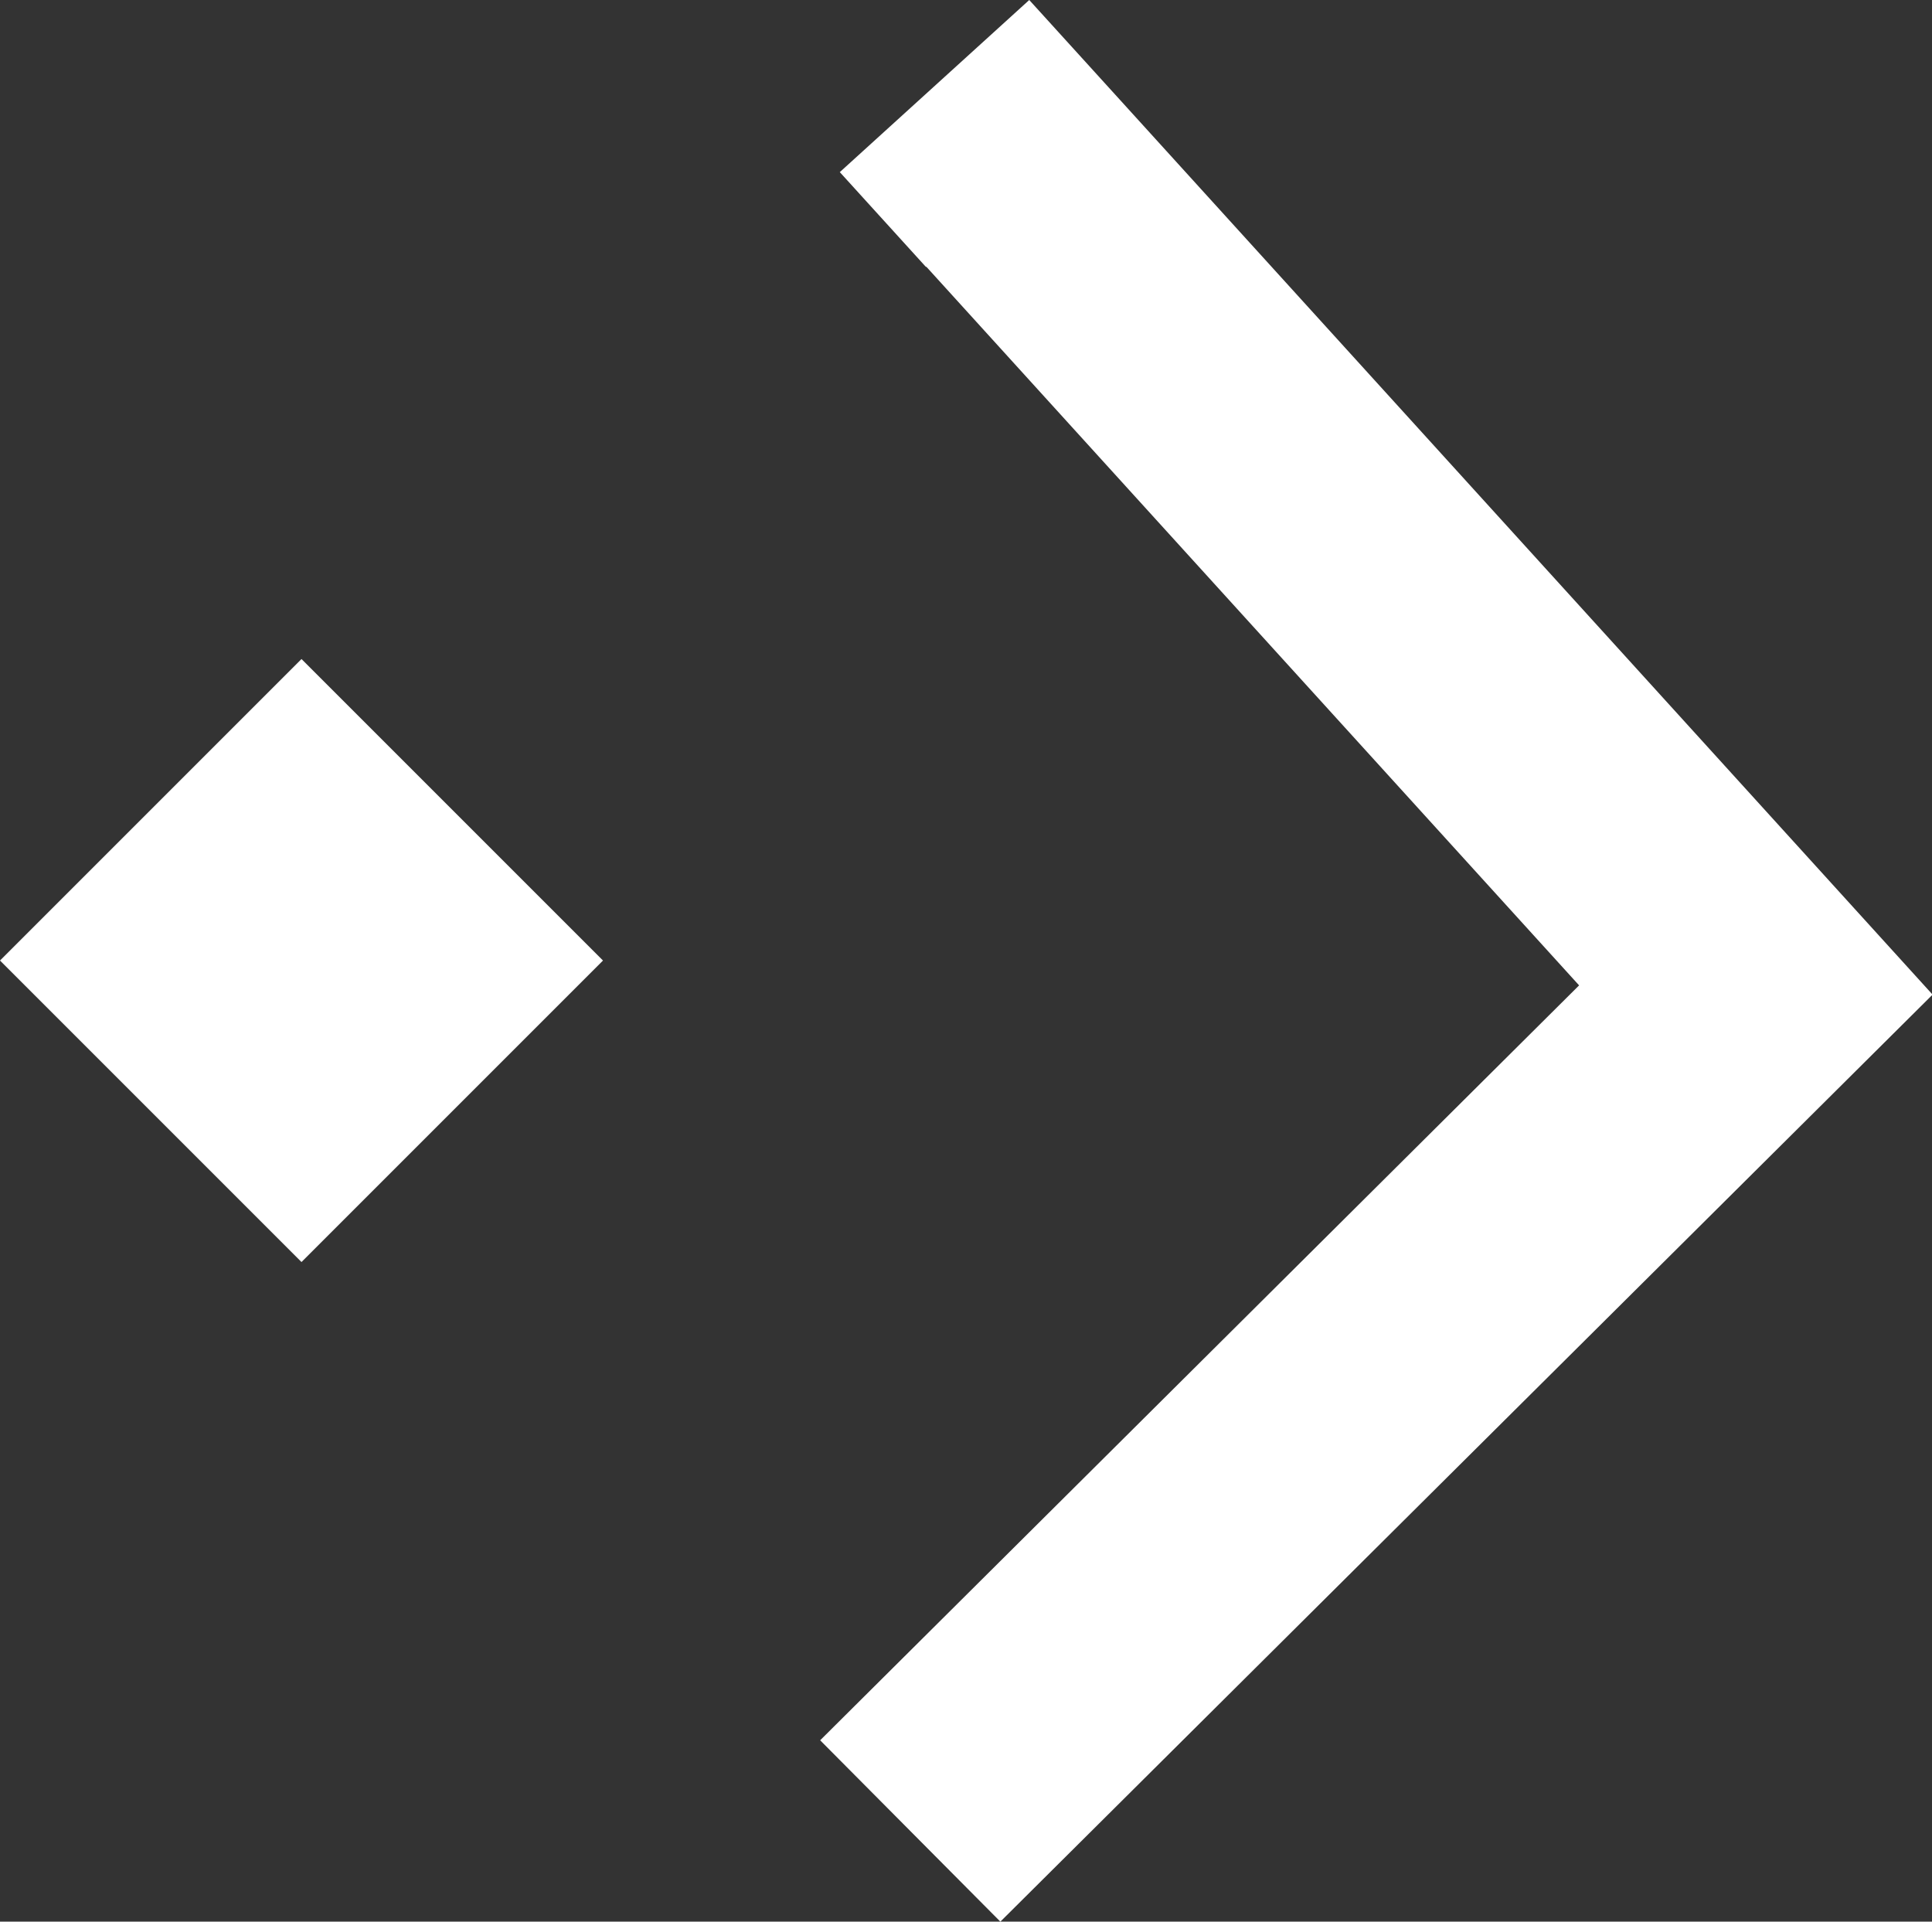 <?xml version="1.0" encoding="UTF-8"?>
<svg id="Layer_2" data-name="Layer 2" xmlns="http://www.w3.org/2000/svg" viewBox="0 0 33.45 33.27">
  <rect x="0" y="0" width="33.45" height="33.27" fill="#333333" stroke="none"/>
  <defs>
    <style>
      .cls-1 {
        fill: #fff;
        fill-rule: evenodd;
      }
    </style>
  </defs>
  <g id="Layer_1-2" data-name="Layer 1">
    <path class="cls-1" d="M16.03,4.62l-1.49-1.64,3.28-2.98,1.49,1.64,14.15,15.58-16.14,16.05-3.12-3.14,13.14-13.07-11.3-12.44h0ZM0,16.63l5.22-5.22,5.22,5.22-5.22,5.22L0,16.63Z"/>
  </g>
</svg>